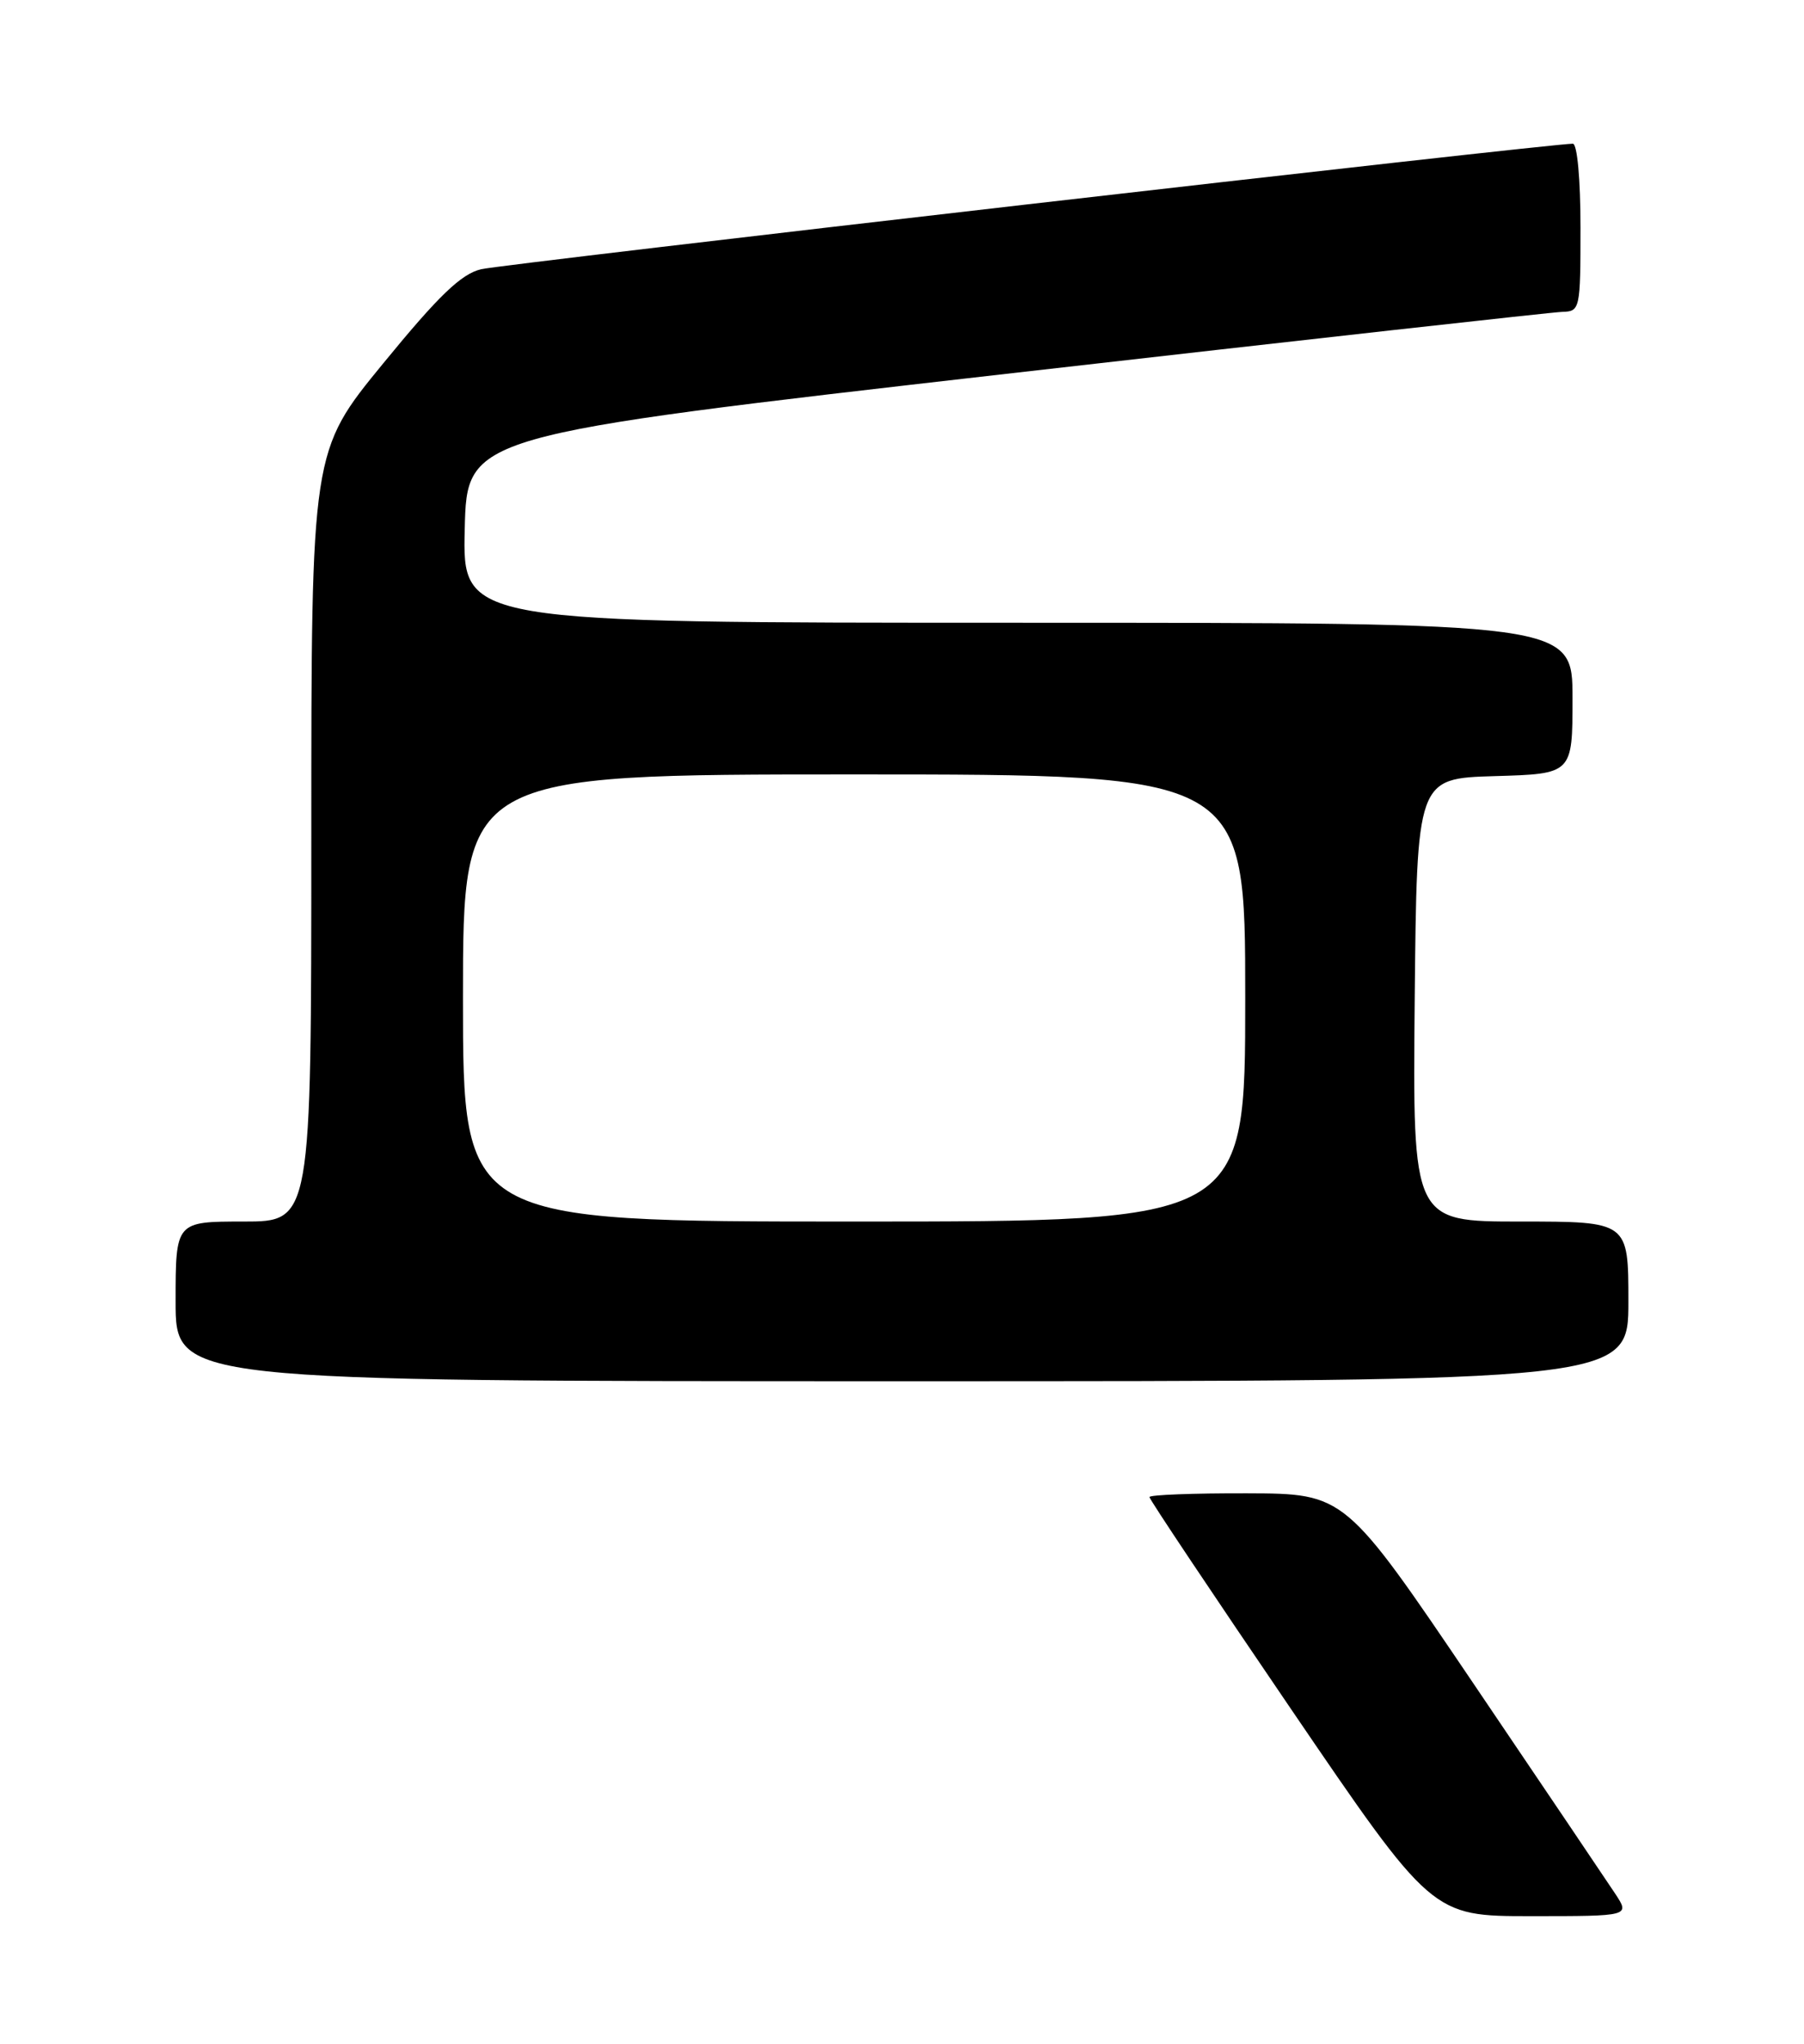 <?xml version="1.0" encoding="UTF-8" standalone="no"?>
<!DOCTYPE svg PUBLIC "-//W3C//DTD SVG 1.1//EN" "http://www.w3.org/Graphics/SVG/1.1/DTD/svg11.dtd" >
<svg xmlns="http://www.w3.org/2000/svg" xmlns:xlink="http://www.w3.org/1999/xlink" version="1.1" viewBox="0 0 226 256">
 <g >
 <path fill="currentColor"
d=" M 202.35 237.19 C 201.33 235.65 193.30 223.74 184.50 210.73 C 168.50 187.08 168.50 187.08 156.25 187.04 C 149.51 187.02 144.00 187.23 144.00 187.51 C 144.00 187.80 151.97 199.72 161.70 214.01 C 179.40 240.00 179.40 240.00 191.80 240.00 C 204.20 240.00 204.20 240.00 202.35 237.19 Z  M 204.00 163.00 C 204.00 153.00 204.00 153.00 190.48 153.00 C 176.97 153.00 176.97 153.00 177.23 125.25 C 177.50 97.50 177.50 97.50 187.25 97.21 C 197.00 96.93 197.00 96.93 197.00 87.46 C 197.00 78.00 197.00 78.00 127.47 78.00 C 57.94 78.00 57.94 78.00 58.22 66.27 C 58.50 54.55 58.50 54.55 126.00 46.83 C 163.12 42.59 194.51 39.09 195.75 39.06 C 197.94 39.00 198.00 38.70 198.00 28.50 C 198.00 22.44 197.59 18.00 197.04 18.00 C 194.06 18.00 62.96 33.07 60.27 33.72 C 57.77 34.32 54.97 37.01 48.02 45.50 C 39.00 56.50 39.00 56.50 39.00 104.75 C 39.00 153.00 39.00 153.00 30.50 153.00 C 22.00 153.00 22.00 153.00 22.00 163.00 C 22.00 173.00 22.00 173.00 113.00 173.00 C 204.00 173.00 204.00 173.00 204.00 163.00 Z  M 58.00 125.00 C 58.00 97.00 58.00 97.00 107.00 97.00 C 156.00 97.00 156.00 97.00 156.00 125.00 C 156.00 153.00 156.00 153.00 107.00 153.00 C 58.00 153.00 58.00 153.00 58.00 125.00 Z "/>
</g>
</svg>